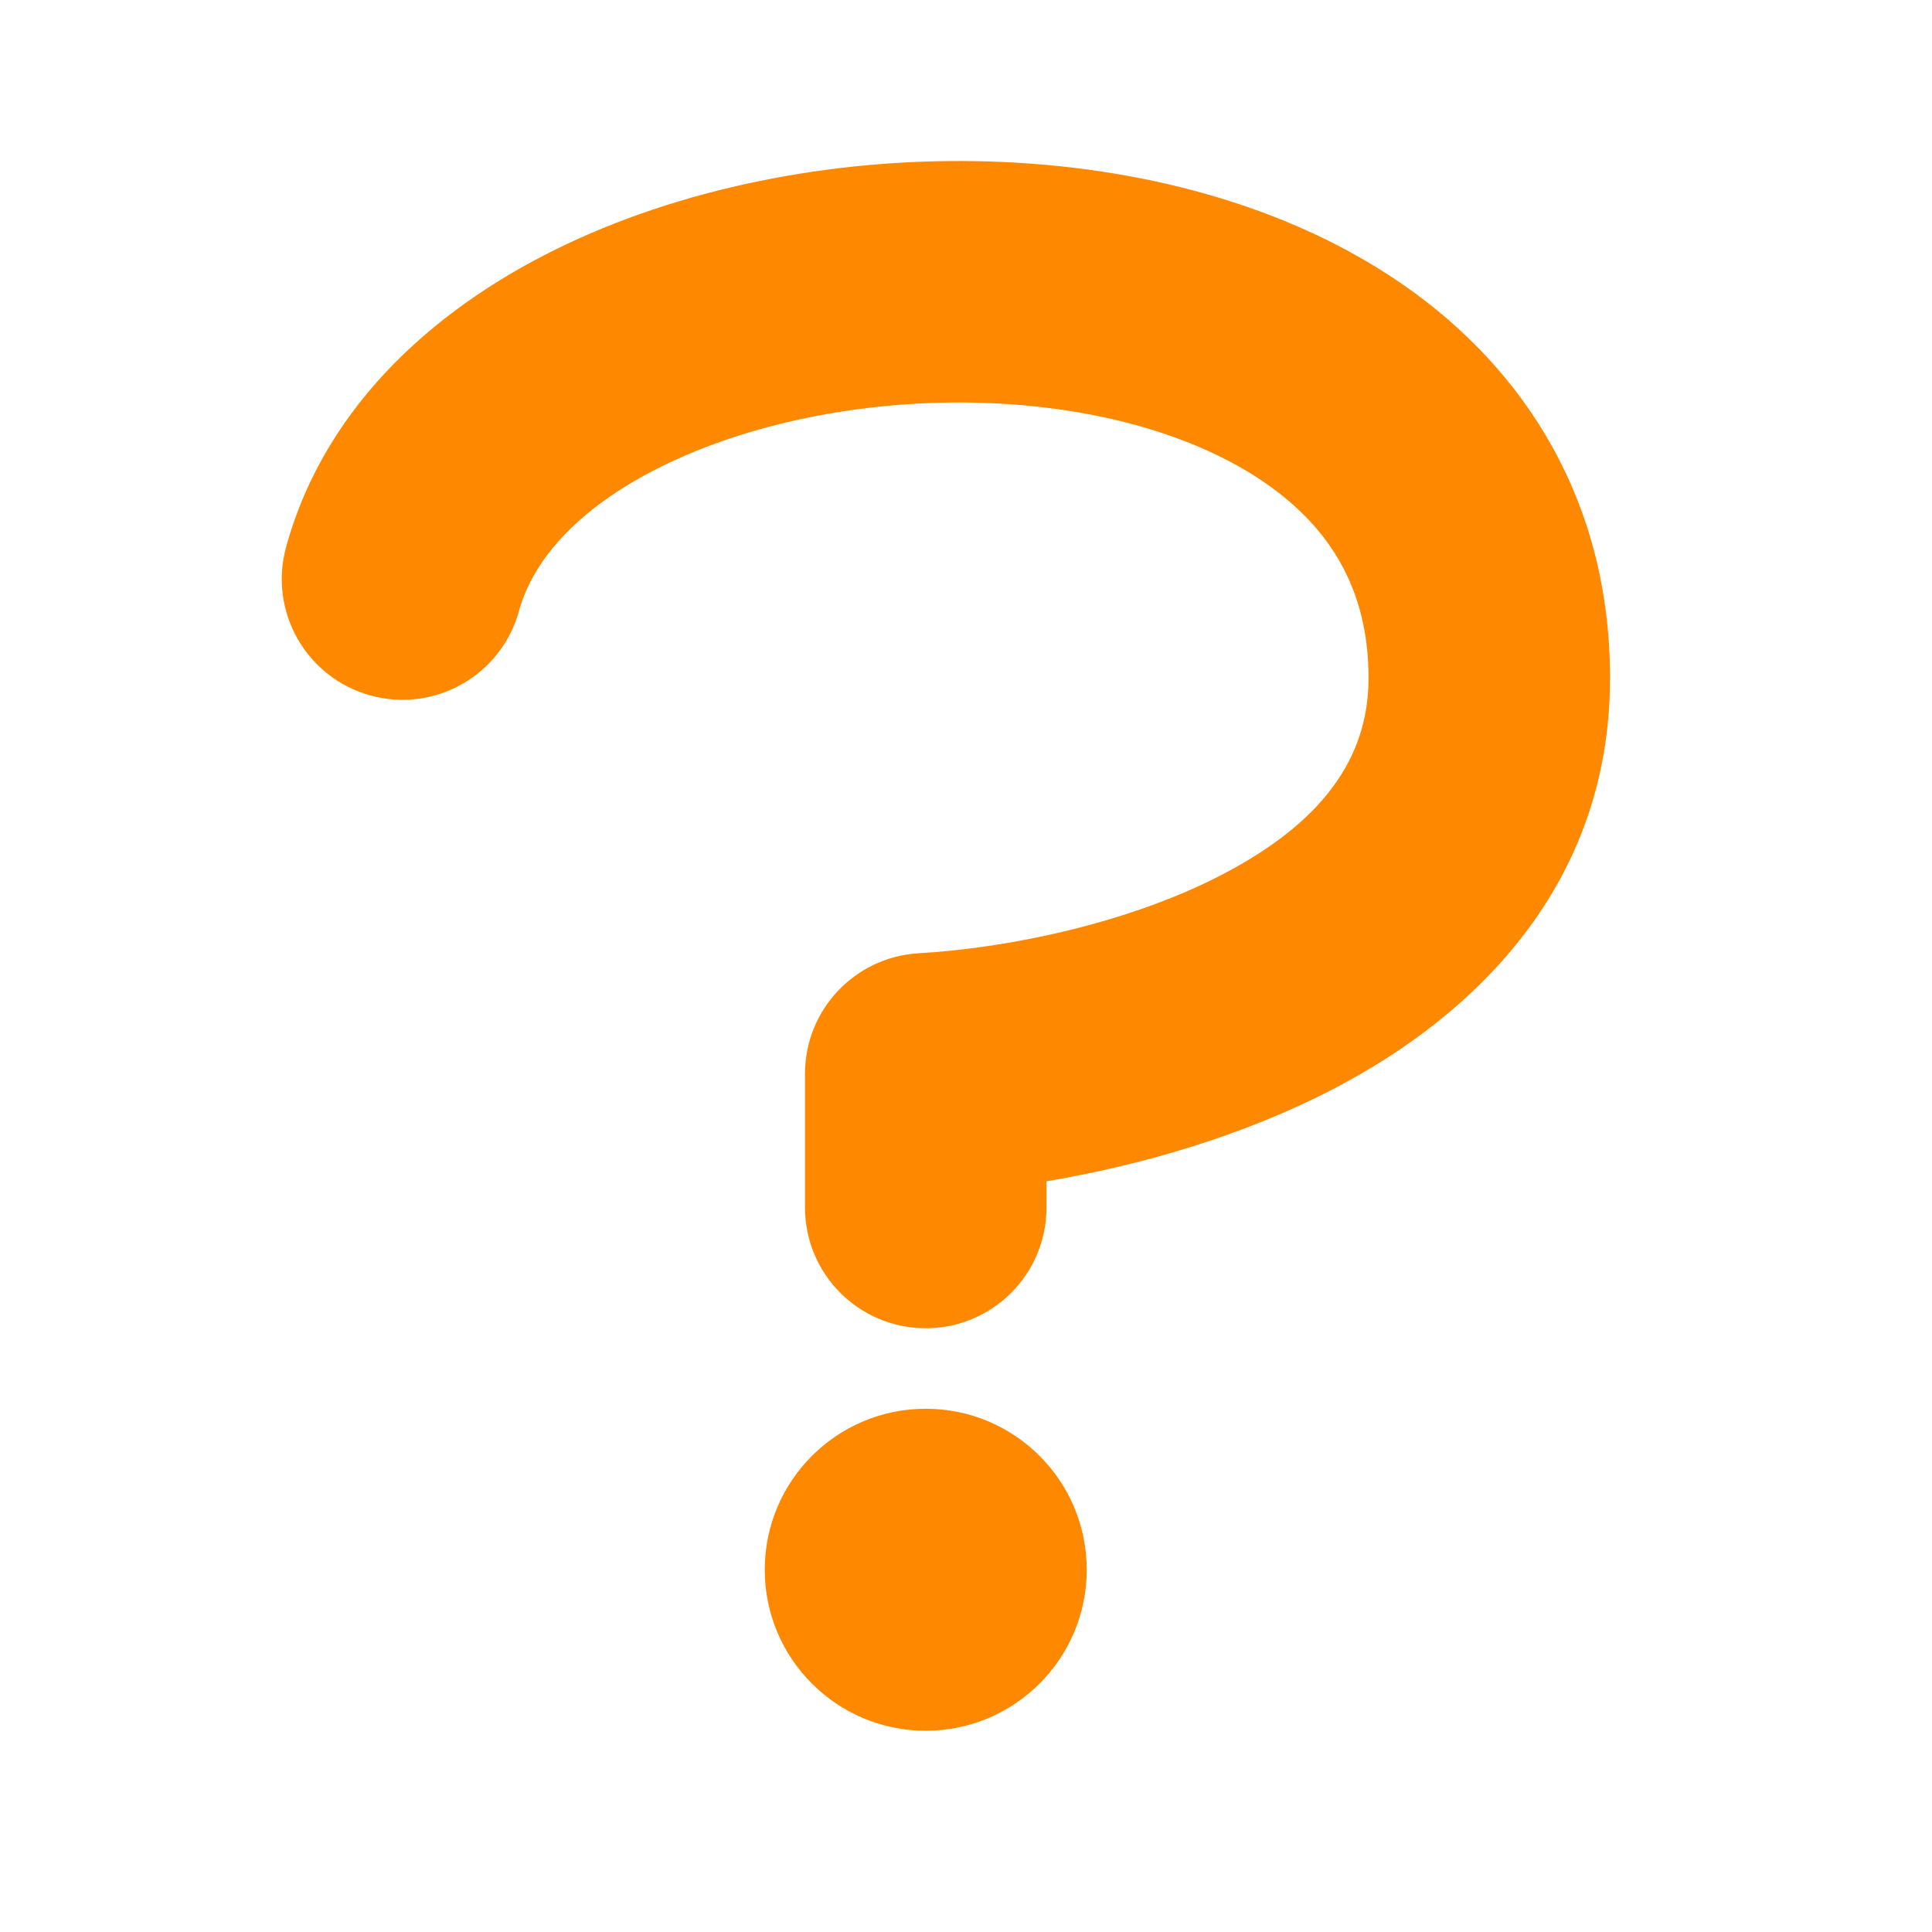 <svg width="48px" height="48px" viewBox="0 0 48 48" fill="none" xmlns="http://www.w3.org/2000/svg">
<path fill-rule="evenodd" clip-rule="evenodd" d="M40.001 16.845C40.001 12.484 37.915 9.197 34.874 7.083C31.944 5.046 28.207 4.127 24.609 4.013C20.994 3.897 17.221 4.581 14.078 6.065C10.967 7.534 8.098 9.985 7.108 13.592C6.669 15.19 7.609 16.84 9.206 17.279C10.804 17.718 12.455 16.778 12.894 15.181C13.253 13.871 14.434 12.532 16.639 11.491C18.812 10.465 21.62 9.92 24.418 10.009C27.232 10.099 29.739 10.82 31.449 12.009C33.049 13.122 34.001 14.65 34.001 16.845C34.001 18.891 32.787 20.457 30.406 21.707C27.996 22.972 24.948 23.562 22.83 23.683C21.241 23.773 20 25.087 20 26.678V30C20 31.657 21.343 33 23 33C24.657 33 26 31.657 26 30V29.349C28.267 28.966 30.864 28.243 33.195 27.019C36.614 25.224 40.001 22.01 40.001 16.845ZM23 35C20.791 35 19 36.791 19 39C19 41.209 20.791 43 23 43C25.209 43 27 41.209 27 39C27 36.791 25.209 35 23 35Z" fill="#FE8900"/>
</svg>
